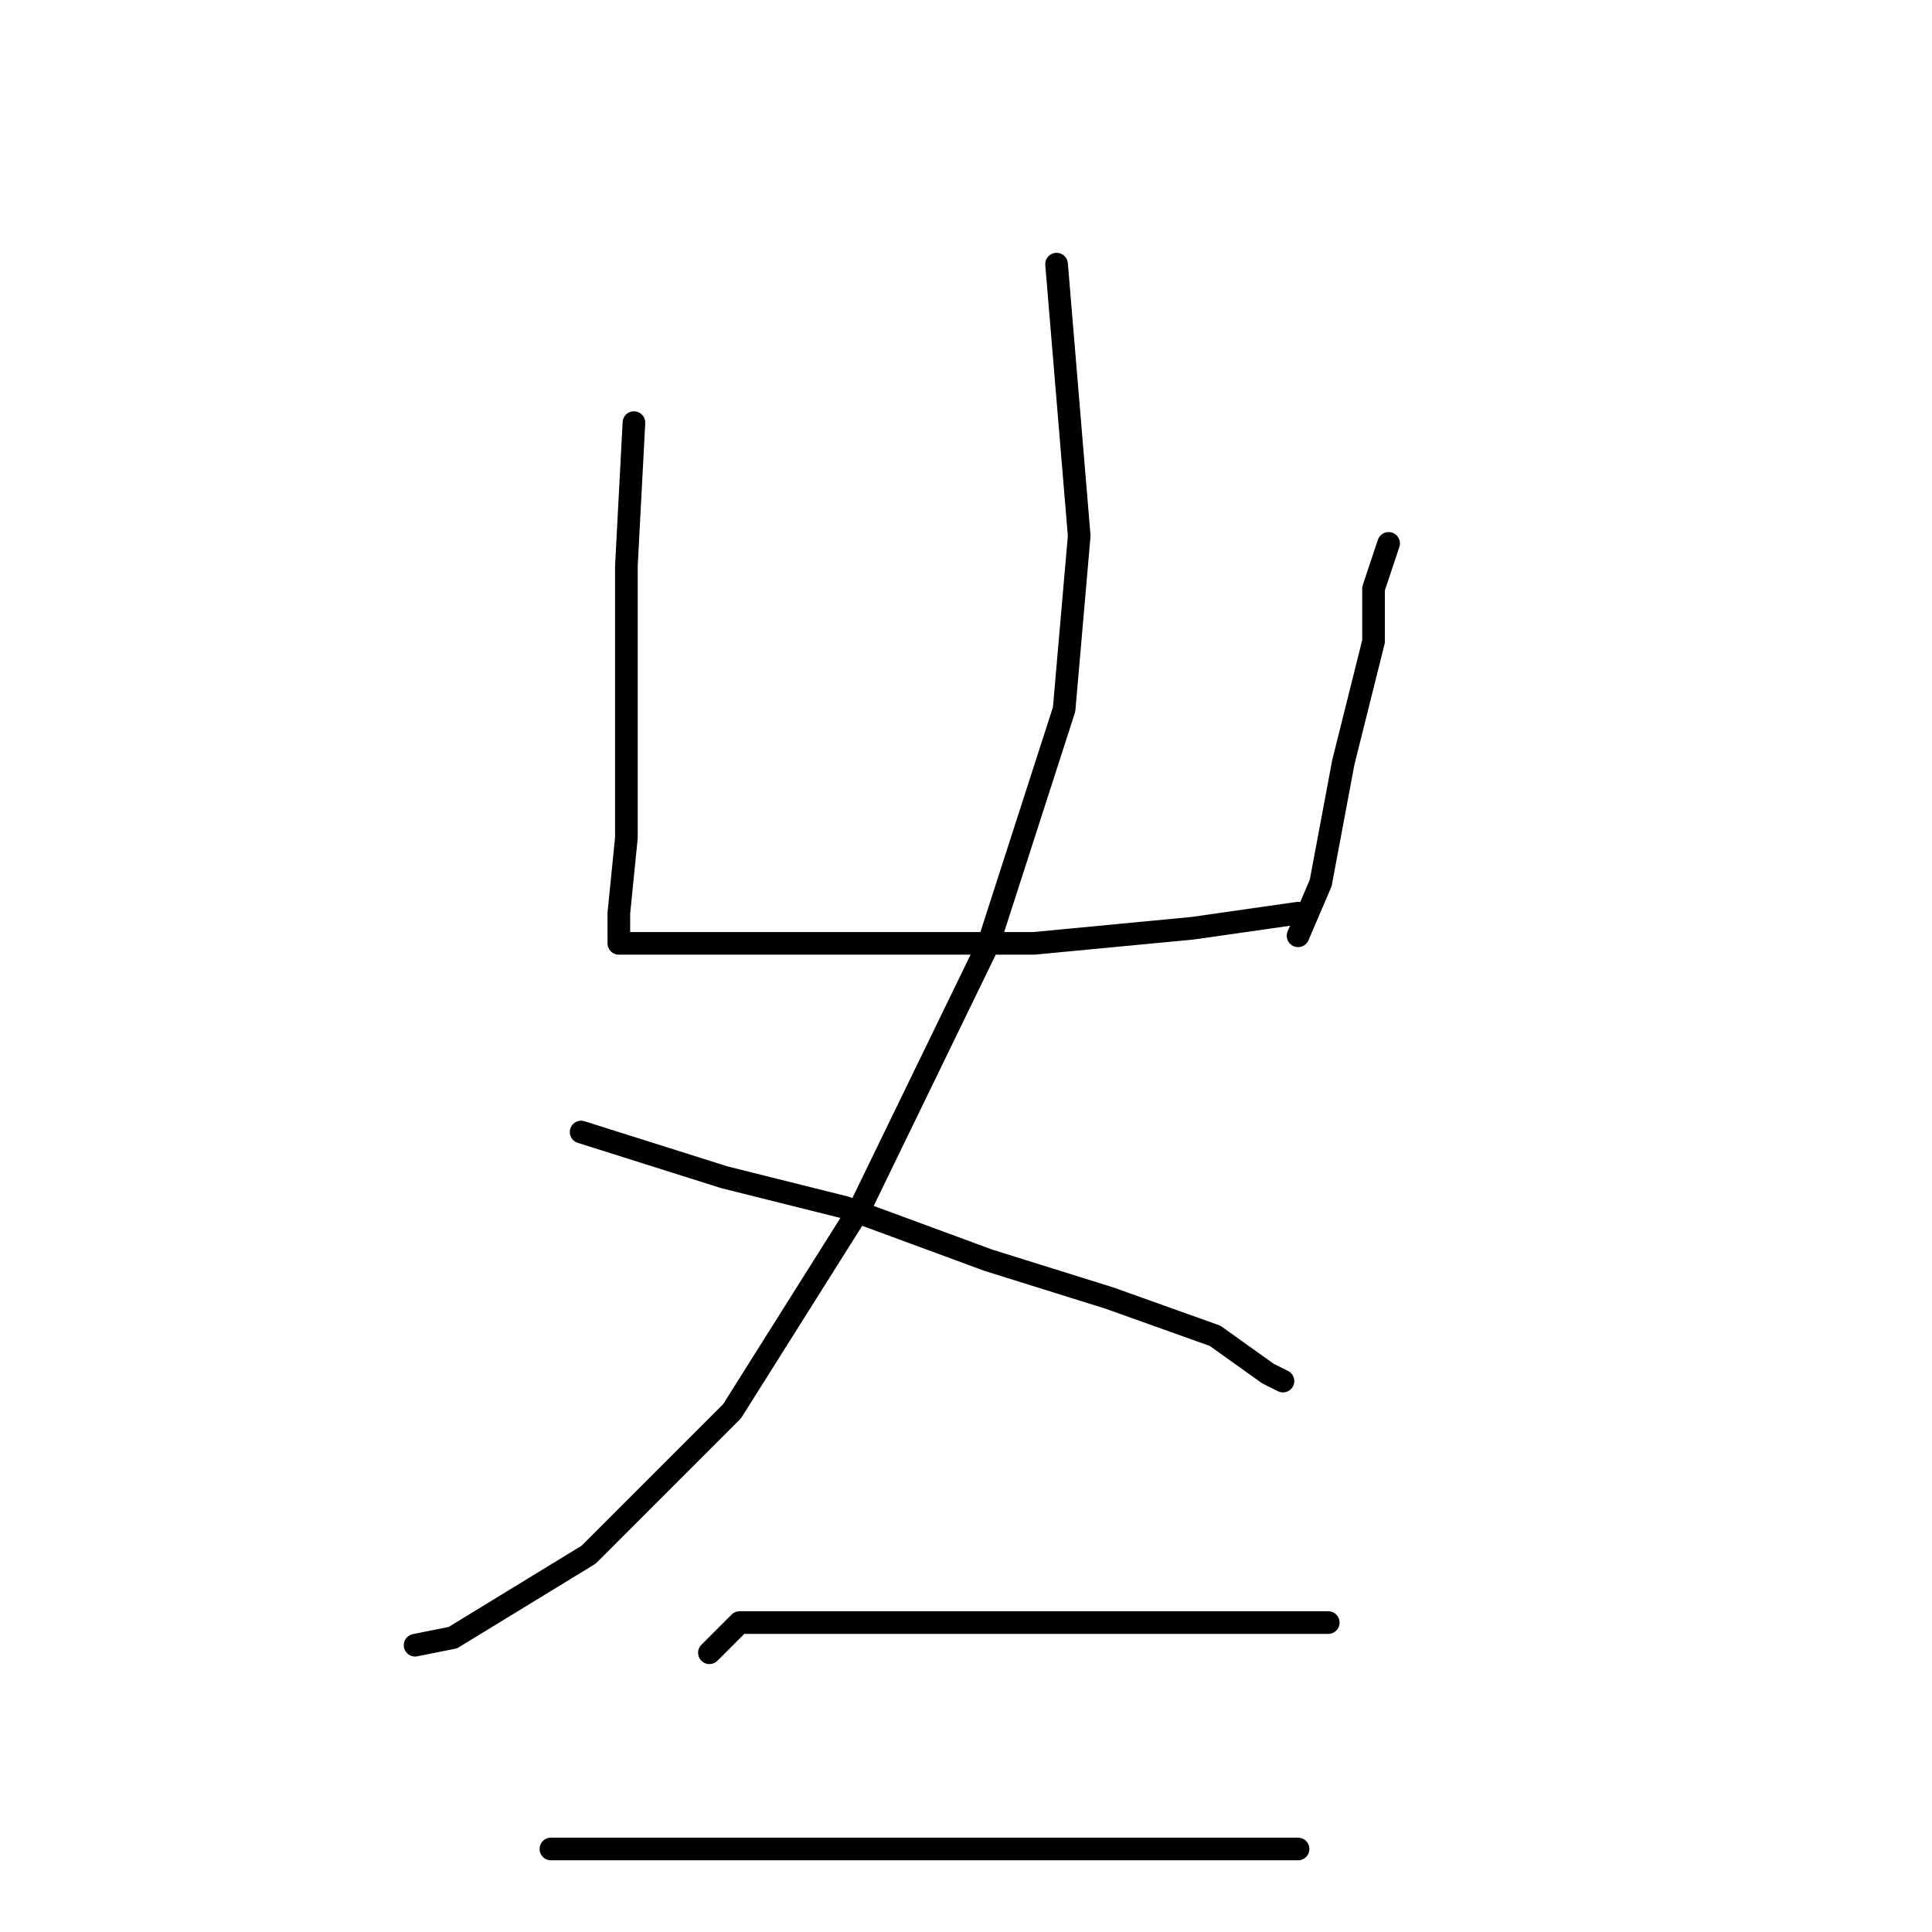 <?xml version="1.0" standalone="no"?>
    <svg width="256" height="256" xmlns="http://www.w3.org/2000/svg" version="1.1">
    <polyline stroke="black" stroke-width="3" stroke-linecap="round" fill="transparent" stroke-linejoin="round" points="84 56 83 75 83 83 83 98 83 111 82 121 82 124 82 125 83 125 87 125 99 125 118 125 137 125 158 123 172 121 172 121 " />
        <polyline stroke="black" stroke-width="3" stroke-linecap="round" fill="transparent" stroke-linejoin="round" points="184 72 182 78 182 85 178 101 175 117 172 124 172 124 " />
        <polyline stroke="black" stroke-width="3" stroke-linecap="round" fill="transparent" stroke-linejoin="round" points="140 35 143 71 141 94 131 125 114 160 97 187 78 206 60 217 55 218 55 218 " />
        <polyline stroke="black" stroke-width="3" stroke-linecap="round" fill="transparent" stroke-linejoin="round" points="77 150 96 156 112 160 131 167 147 172 161 177 168 182 170 183 170 183 " />
        <polyline stroke="black" stroke-width="3" stroke-linecap="round" fill="transparent" stroke-linejoin="round" points="94 219 98 215 111 215 130 215 149 215 166 215 175 215 176 215 176 215 " />
        <polyline stroke="black" stroke-width="3" stroke-linecap="round" fill="transparent" stroke-linejoin="round" points="73 245 86 245 104 245 124 245 145 245 166 245 172 245 172 245 " />
        </svg>